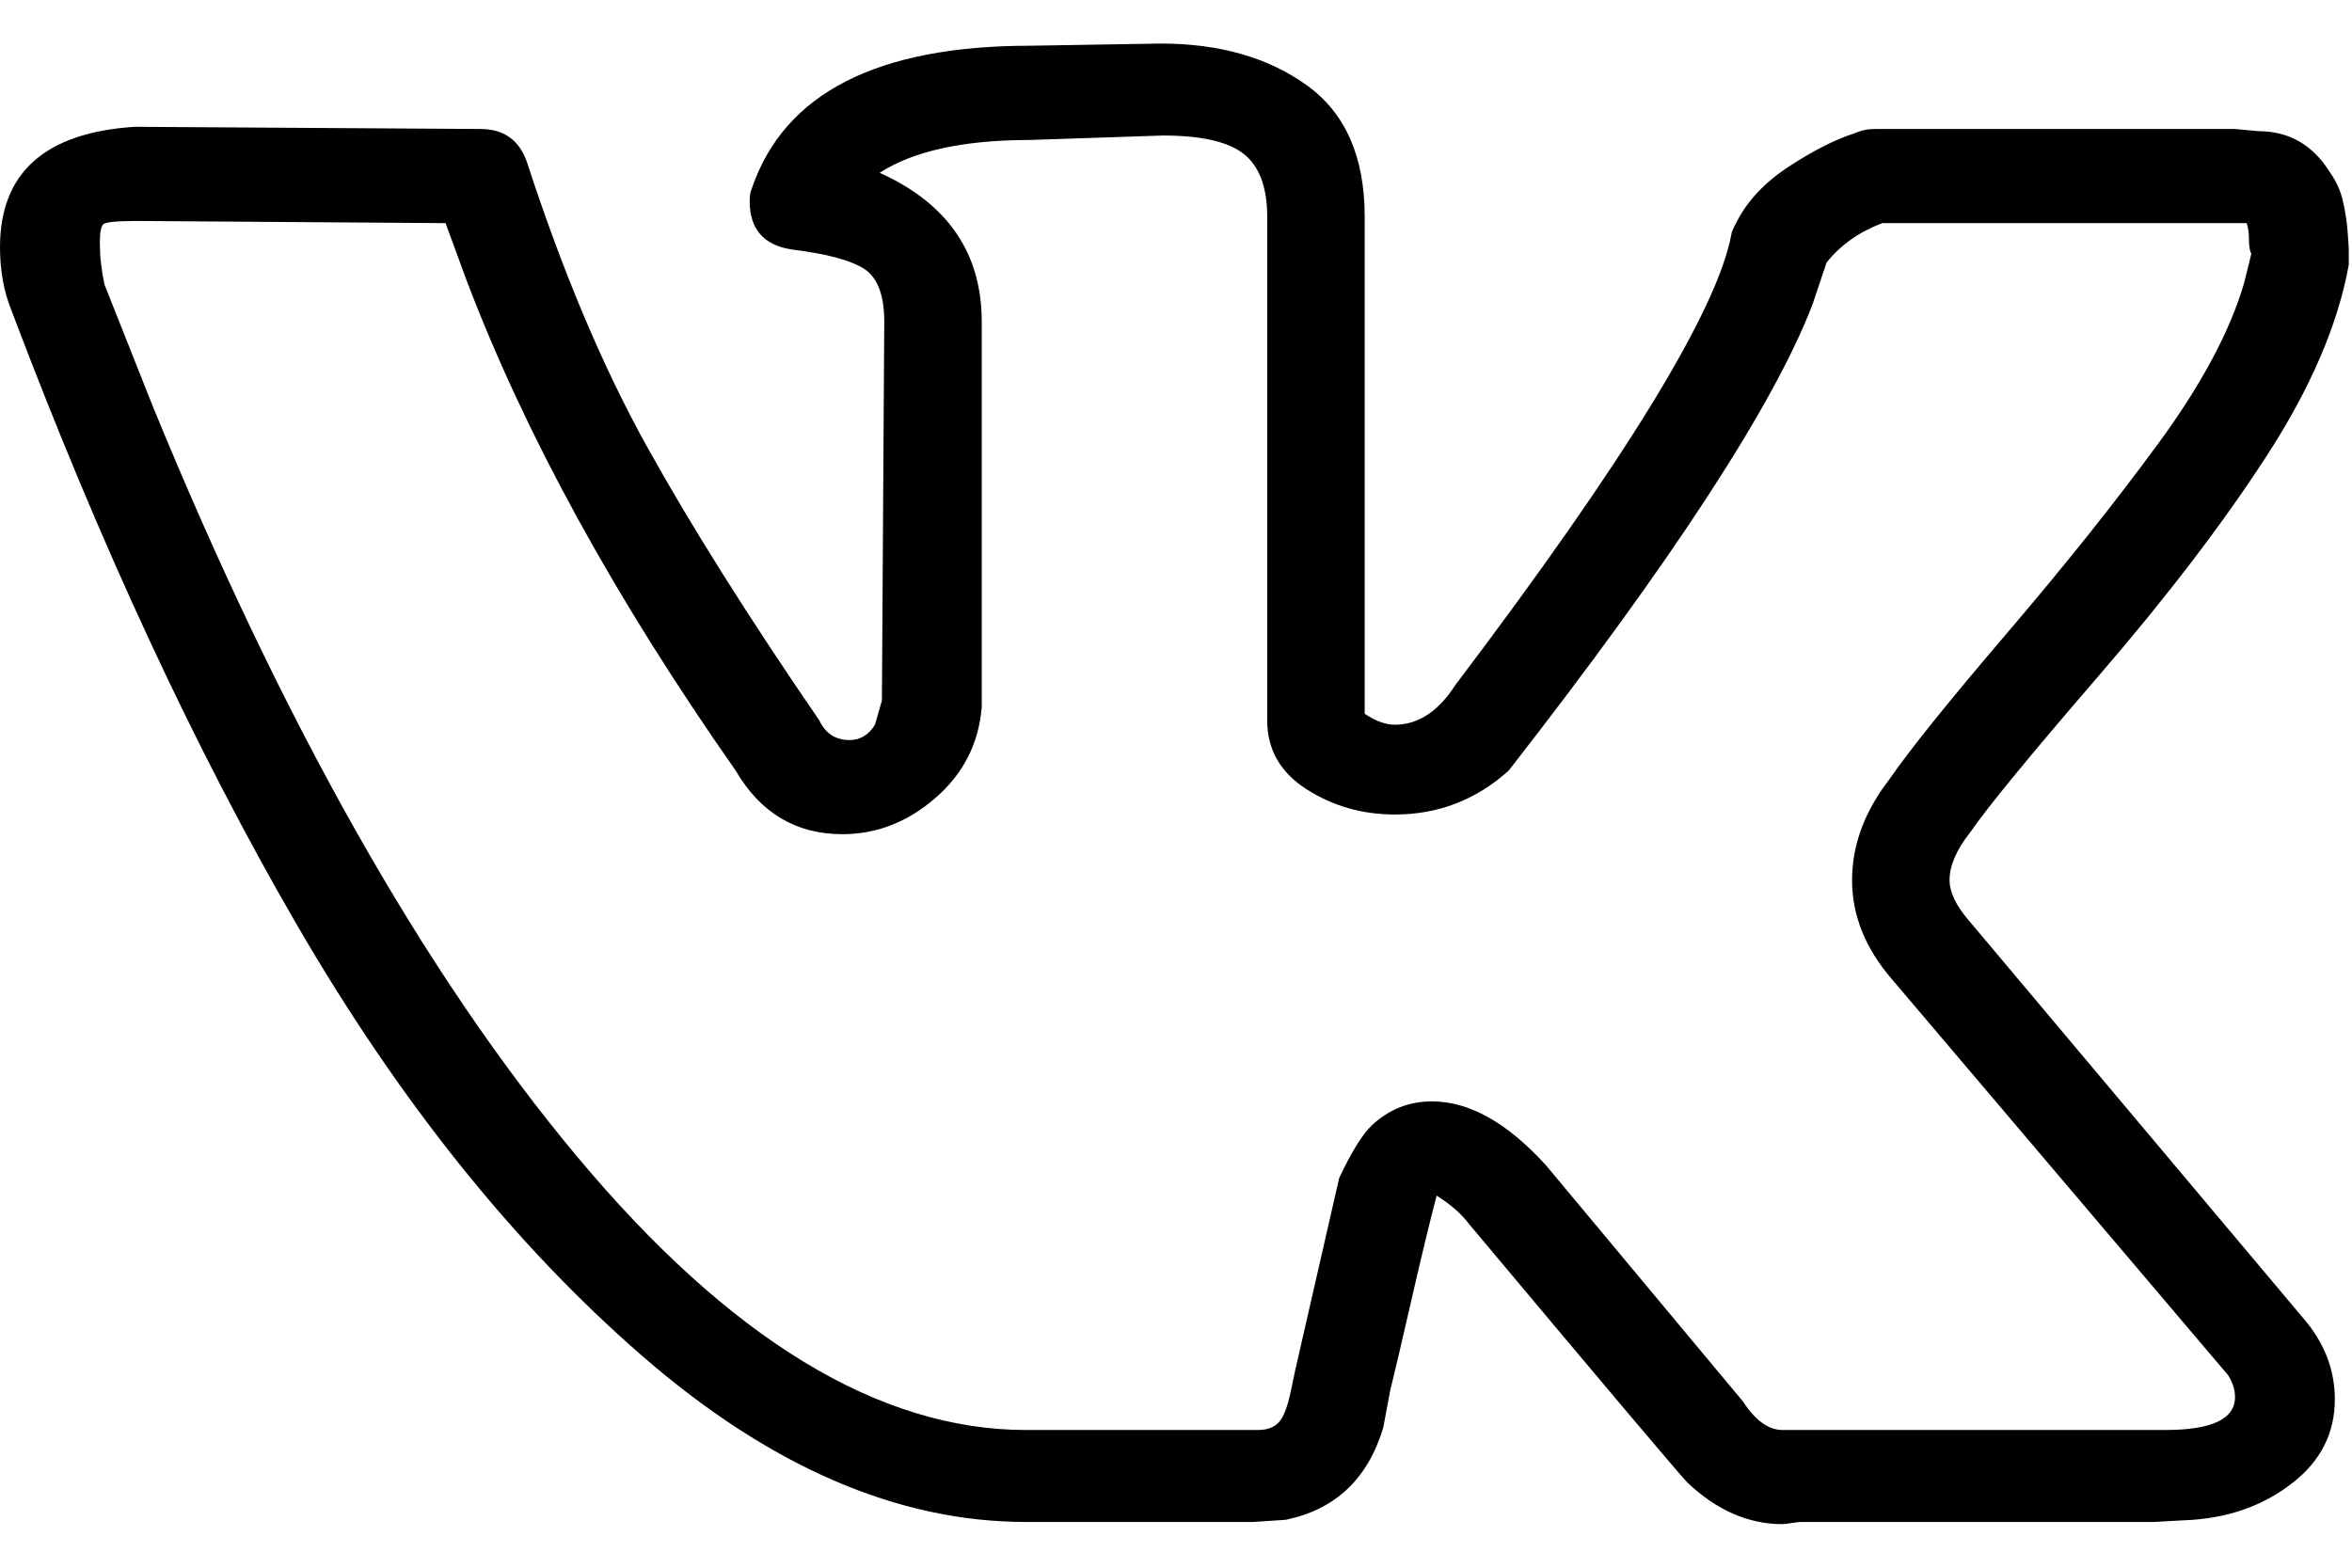<svg width="27" height="18" viewBox="0 0 27 18" xmlns="http://www.w3.org/2000/svg">
<path d="M0 2.839C0 1.984 0.515 1.523 1.545 1.456L5.515 1.481C5.782 1.481 5.959 1.607 6.048 1.858C6.457 3.115 6.914 4.201 7.42 5.115C7.926 6.028 8.588 7.08 9.405 8.271C9.476 8.422 9.592 8.497 9.751 8.497C9.876 8.497 9.973 8.438 10.044 8.321L10.124 8.044L10.151 3.694C10.151 3.392 10.076 3.191 9.925 3.09C9.774 2.99 9.494 2.914 9.085 2.864C8.766 2.814 8.606 2.629 8.606 2.311C8.606 2.244 8.615 2.193 8.632 2.16C9.005 1.07 10.071 0.525 11.83 0.525L13.322 0.5C13.997 0.5 14.556 0.659 15 0.978C15.444 1.296 15.666 1.799 15.666 2.487V8.195C15.791 8.279 15.906 8.321 16.013 8.321C16.279 8.321 16.51 8.17 16.705 7.868C18.659 5.286 19.716 3.56 19.876 2.688C19.876 2.671 19.894 2.629 19.929 2.562C20.053 2.311 20.258 2.093 20.542 1.908C20.826 1.724 21.075 1.598 21.288 1.531C21.359 1.498 21.439 1.481 21.528 1.481H25.657L25.924 1.506C26.279 1.506 26.554 1.665 26.75 1.984C26.821 2.084 26.87 2.193 26.896 2.311C26.923 2.428 26.941 2.545 26.95 2.663C26.959 2.78 26.963 2.847 26.963 2.864V3.04C26.839 3.727 26.523 4.461 26.017 5.24C25.511 6.02 24.867 6.862 24.085 7.768C23.304 8.673 22.816 9.268 22.62 9.553C22.46 9.754 22.38 9.939 22.38 10.107C22.38 10.241 22.451 10.392 22.593 10.559L26.483 15.186C26.697 15.455 26.803 15.748 26.803 16.067C26.803 16.452 26.643 16.771 26.323 17.022C26.004 17.274 25.622 17.416 25.178 17.45L24.725 17.475H20.675C20.657 17.475 20.622 17.479 20.569 17.487C20.515 17.496 20.48 17.5 20.462 17.5C20.071 17.5 19.707 17.341 19.37 17.022C19.245 16.888 18.41 15.899 16.865 14.055C16.776 13.937 16.652 13.828 16.492 13.728C16.421 13.996 16.328 14.382 16.212 14.885C16.097 15.388 16.013 15.748 15.959 15.966L15.879 16.393C15.702 16.98 15.329 17.332 14.76 17.45L14.387 17.475H11.776C10.302 17.475 8.832 16.838 7.367 15.564C5.901 14.289 4.583 12.642 3.41 10.622C2.238 8.602 1.146 6.25 0.133 3.568C0.044 3.35 0 3.107 0 2.839ZM16.013 9.352C15.64 9.352 15.302 9.256 15 9.063C14.698 8.87 14.547 8.606 14.547 8.271V2.487C14.547 2.151 14.458 1.912 14.281 1.77C14.103 1.627 13.792 1.556 13.348 1.556L11.83 1.607C11.066 1.607 10.489 1.732 10.098 1.984C10.879 2.336 11.27 2.906 11.27 3.694V8.12C11.235 8.539 11.057 8.887 10.737 9.163C10.418 9.44 10.062 9.578 9.671 9.578C9.139 9.578 8.73 9.335 8.446 8.849C7.06 6.871 6.03 4.993 5.355 3.216L5.115 2.562L1.572 2.537C1.341 2.537 1.212 2.55 1.186 2.575C1.159 2.6 1.146 2.671 1.146 2.788C1.146 2.939 1.163 3.099 1.199 3.266L1.758 4.675C3.25 8.313 4.871 11.18 6.621 13.275C8.37 15.371 10.089 16.419 11.776 16.419H14.441C14.547 16.419 14.627 16.389 14.68 16.331C14.734 16.272 14.778 16.159 14.814 15.991L14.867 15.74L15.373 13.527C15.515 13.225 15.64 13.024 15.746 12.923C15.941 12.739 16.172 12.646 16.439 12.646C16.865 12.646 17.3 12.889 17.744 13.376L20.009 16.092C20.151 16.31 20.302 16.419 20.462 16.419H24.858C25.391 16.419 25.657 16.293 25.657 16.041C25.657 15.958 25.631 15.874 25.578 15.79L21.714 11.238C21.412 10.886 21.261 10.509 21.261 10.107C21.261 9.704 21.403 9.319 21.688 8.95C21.919 8.614 22.367 8.057 23.033 7.277C23.699 6.498 24.281 5.768 24.778 5.09C25.276 4.41 25.604 3.794 25.764 3.241L25.844 2.914C25.826 2.881 25.817 2.826 25.817 2.751C25.817 2.675 25.808 2.612 25.791 2.562H21.608C21.341 2.663 21.128 2.814 20.968 3.015L20.808 3.493C20.364 4.649 19.201 6.435 17.318 8.849C16.945 9.184 16.51 9.352 16.013 9.352Z"/>
</svg>
